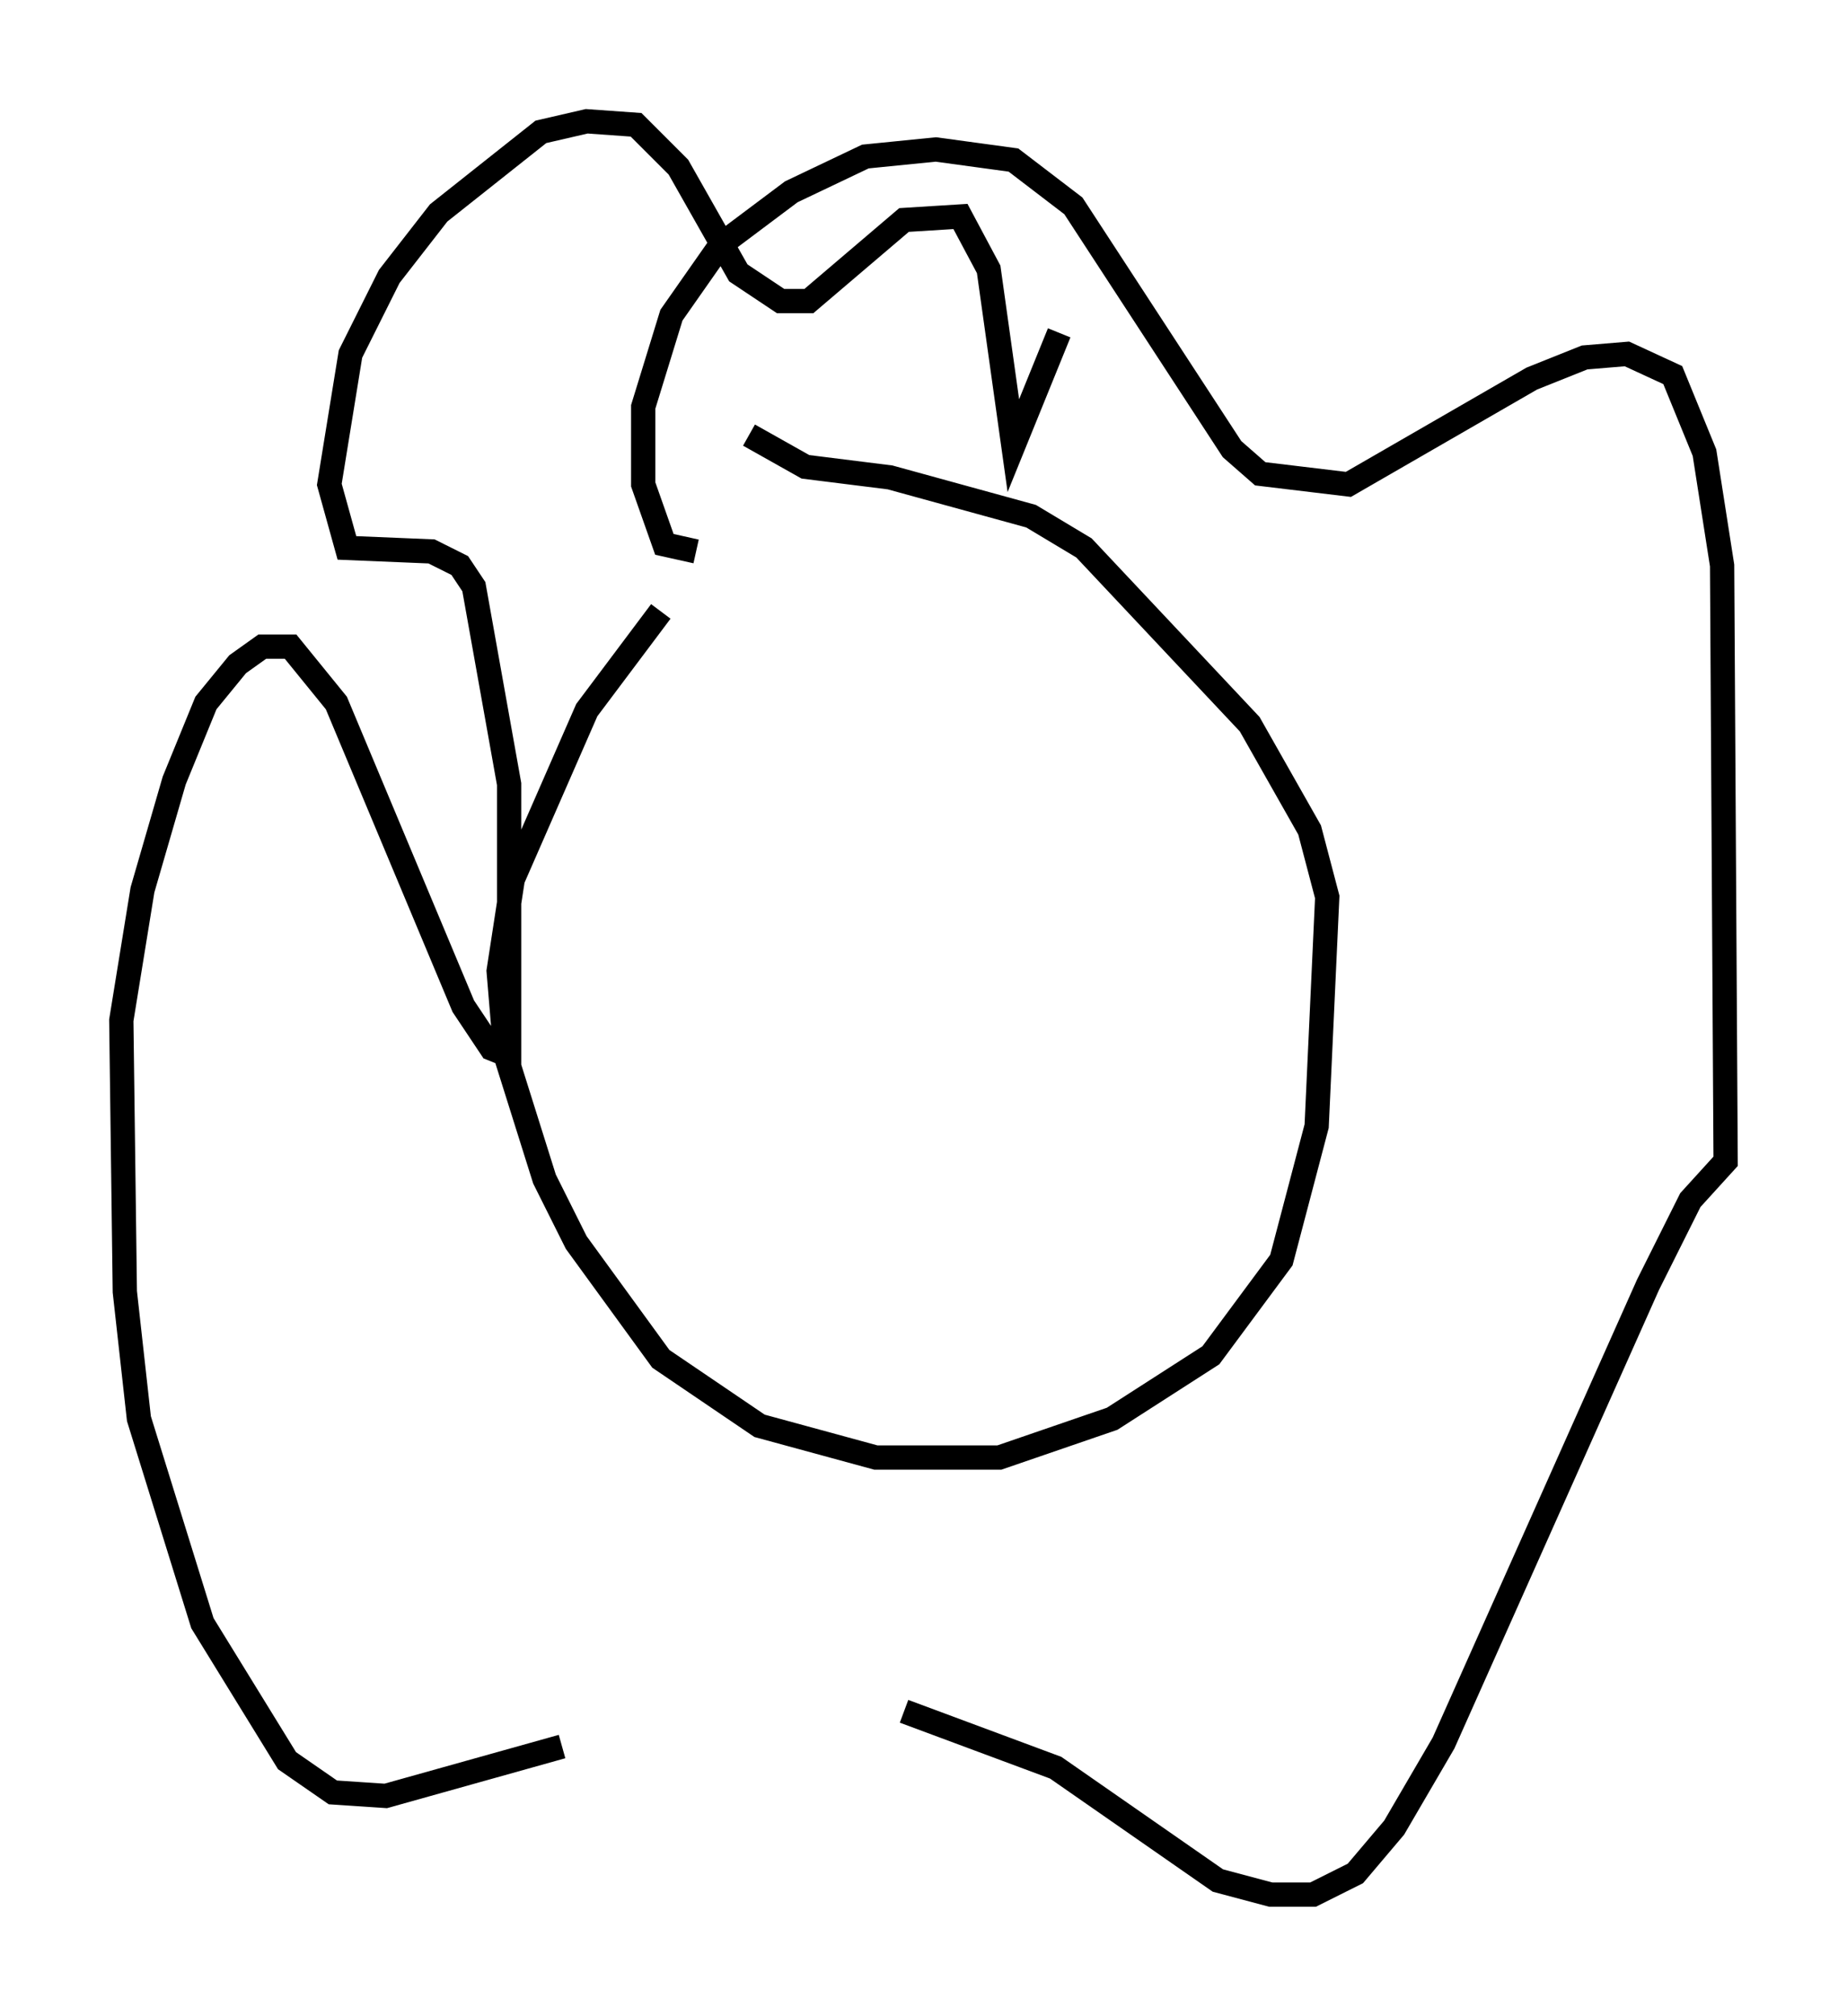 <?xml version="1.0" encoding="utf-8" ?>
<svg baseProfile="full" height="83.061" version="1.1" width="76.089" xmlns="http://www.w3.org/2000/svg" xmlns:ev="http://www.w3.org/2001/xml-events" xmlns:xlink="http://www.w3.org/1999/xlink"><defs /><rect fill="white" height="83.061" width="76.089" x="0" y="0" /><path d="M31.726, 20.978 m-4.503, 4.212 l-3.05, 4.067 -3.05, 6.972 l-0.581, 3.777 0.291, 3.486 l1.598, 5.084 1.307, 2.615 l3.486, 4.793 4.067, 2.76 l4.793, 1.307 5.084, 0.0 l4.648, -1.598 4.067, -2.615 l2.905, -3.922 1.453, -5.52 l0.436, -9.441 -0.726, -2.76 l-2.469, -4.358 -6.827, -7.263 l-2.179, -1.307 -5.81, -1.598 l-3.486, -0.436 -2.324, -1.307 m-2.179, 4.793 l-1.307, -0.291 -0.872, -2.469 l0.0, -3.196 1.162, -3.777 l2.034, -2.905 2.905, -2.179 l3.05, -1.453 2.905, -0.291 l3.196, 0.436 2.469, 1.888 l6.536, 10.022 1.162, 1.017 l3.631, 0.436 7.553, -4.358 l2.179, -0.872 1.743, -0.145 l1.888, 0.872 1.307, 3.196 l0.726, 4.648 0.145, 24.547 l-1.453, 1.598 -1.743, 3.486 l-8.425, 18.883 -2.034, 3.486 l-1.598, 1.888 -1.743, 0.872 l-1.743, 0.0 -2.179, -0.581 l-6.682, -4.648 -6.246, -2.324 m-14.089, 1.453 l-7.263, 2.034 -2.179, -0.145 l-1.888, -1.307 -3.486, -5.665 l-2.615, -8.425 -0.581, -5.229 l-0.145, -11.184 0.872, -5.374 l1.307, -4.503 1.307, -3.196 l1.307, -1.598 1.017, -0.726 l1.162, 0.0 1.888, 2.324 l5.229, 12.492 1.162, 1.743 l0.726, 0.291 0.0, -11.184 l-1.453, -8.134 -0.581, -0.872 l-1.162, -0.581 -3.486, -0.145 l-0.726, -2.615 0.872, -5.374 l1.598, -3.196 2.034, -2.615 l4.212, -3.341 1.888, -0.436 l2.034, 0.145 1.743, 1.743 l2.469, 4.358 1.743, 1.162 l1.162, 0.0 3.922, -3.341 l2.324, -0.145 1.162, 2.179 l1.017, 7.263 1.888, -4.648 " fill="none" stroke="black" stroke-width="1" /></svg>